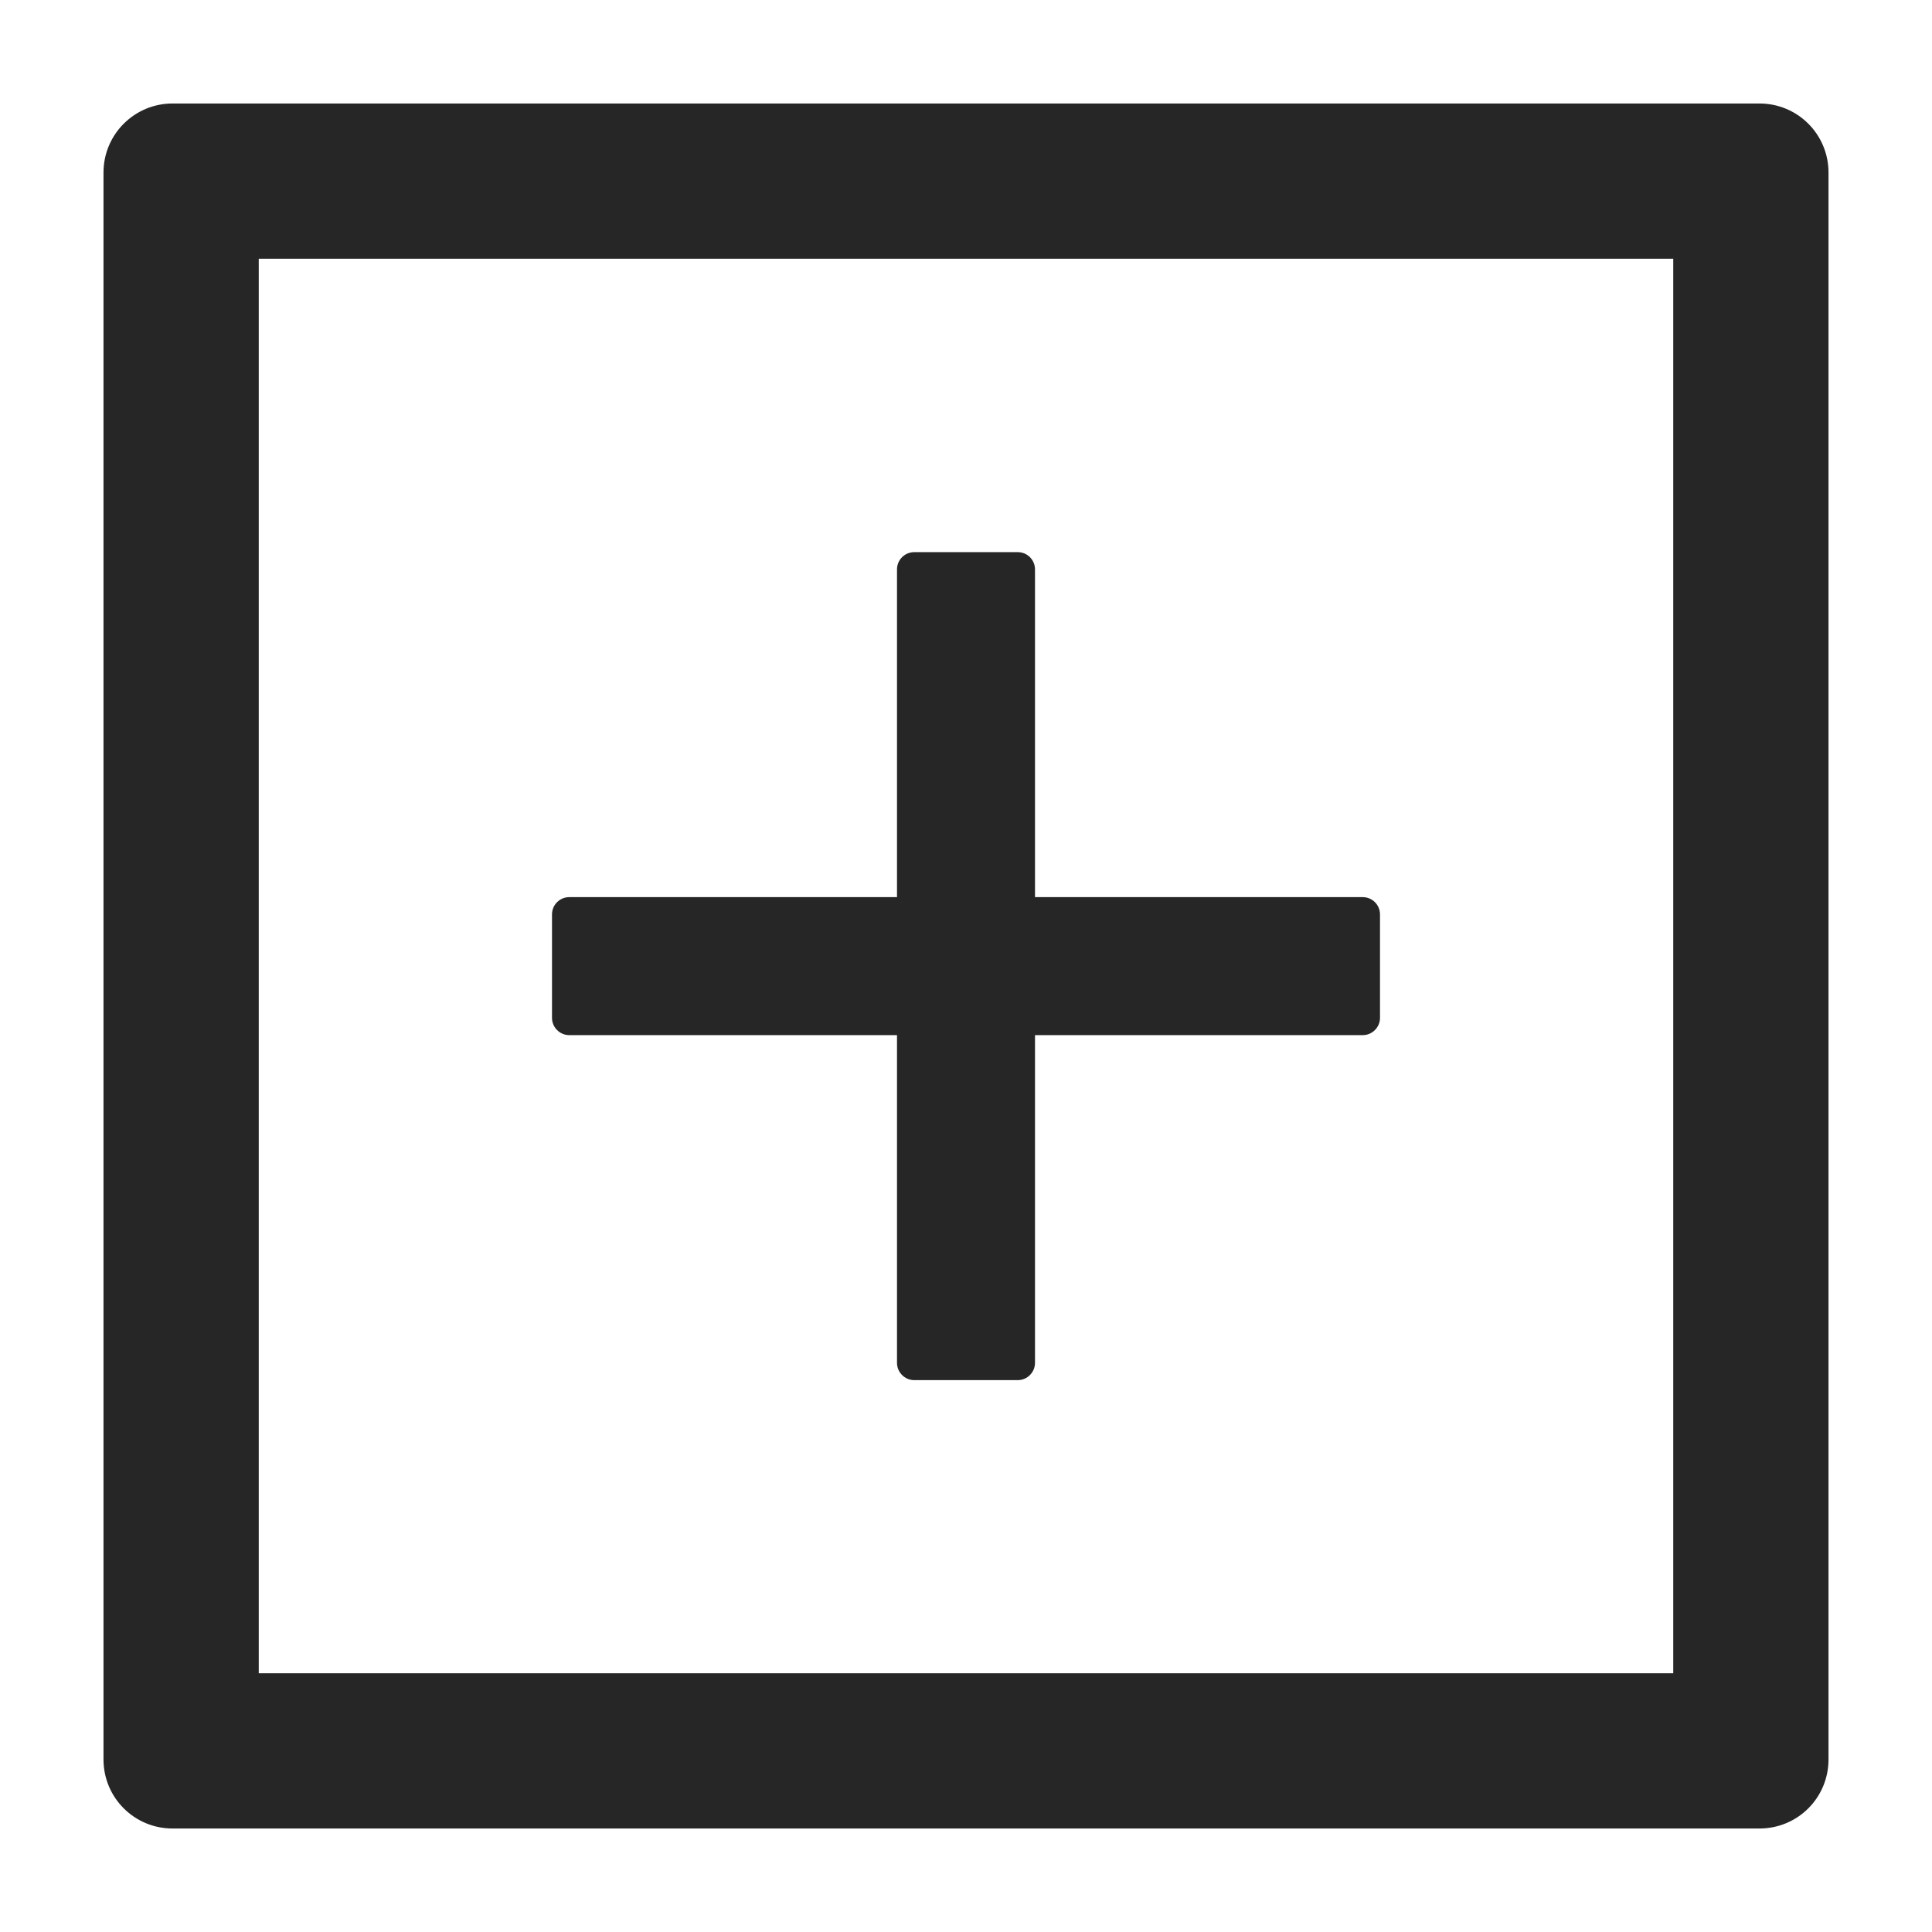 <svg width="14" height="14" viewBox="0 0 14 14" fill="none" xmlns="http://www.w3.org/2000/svg">
    <path d="M4.125 7.501H6.5V9.876C6.5 9.944 6.556 10.001 6.625 10.001H7.375C7.444 10.001 7.5 9.944 7.5 9.876V7.501H9.875C9.944 7.501 10 7.444 10 7.376V6.626C10 6.557 9.944 6.501 9.875 6.501H7.5V4.126C7.5 4.057 7.444 4.001 7.375 4.001H6.625C6.556 4.001 6.5 4.057 6.5 4.126V6.501H4.125C4.056 6.501 4 6.557 4 6.626V7.376C4 7.444 4.056 7.501 4.125 7.501Z" fill="black" fill-opacity="0.85"/>
    <path d="M12.75 0.75H1.25C0.974 0.75 0.75 0.974 0.75 1.25V12.75C0.75 13.027 0.974 13.25 1.25 13.25H12.75C13.027 13.25 13.25 13.027 13.25 12.75V1.25C13.25 0.974 13.027 0.75 12.75 0.75ZM12.125 12.125H1.875V1.875H12.125V12.125Z" fill="black" fill-opacity="0.85"/>
</svg>